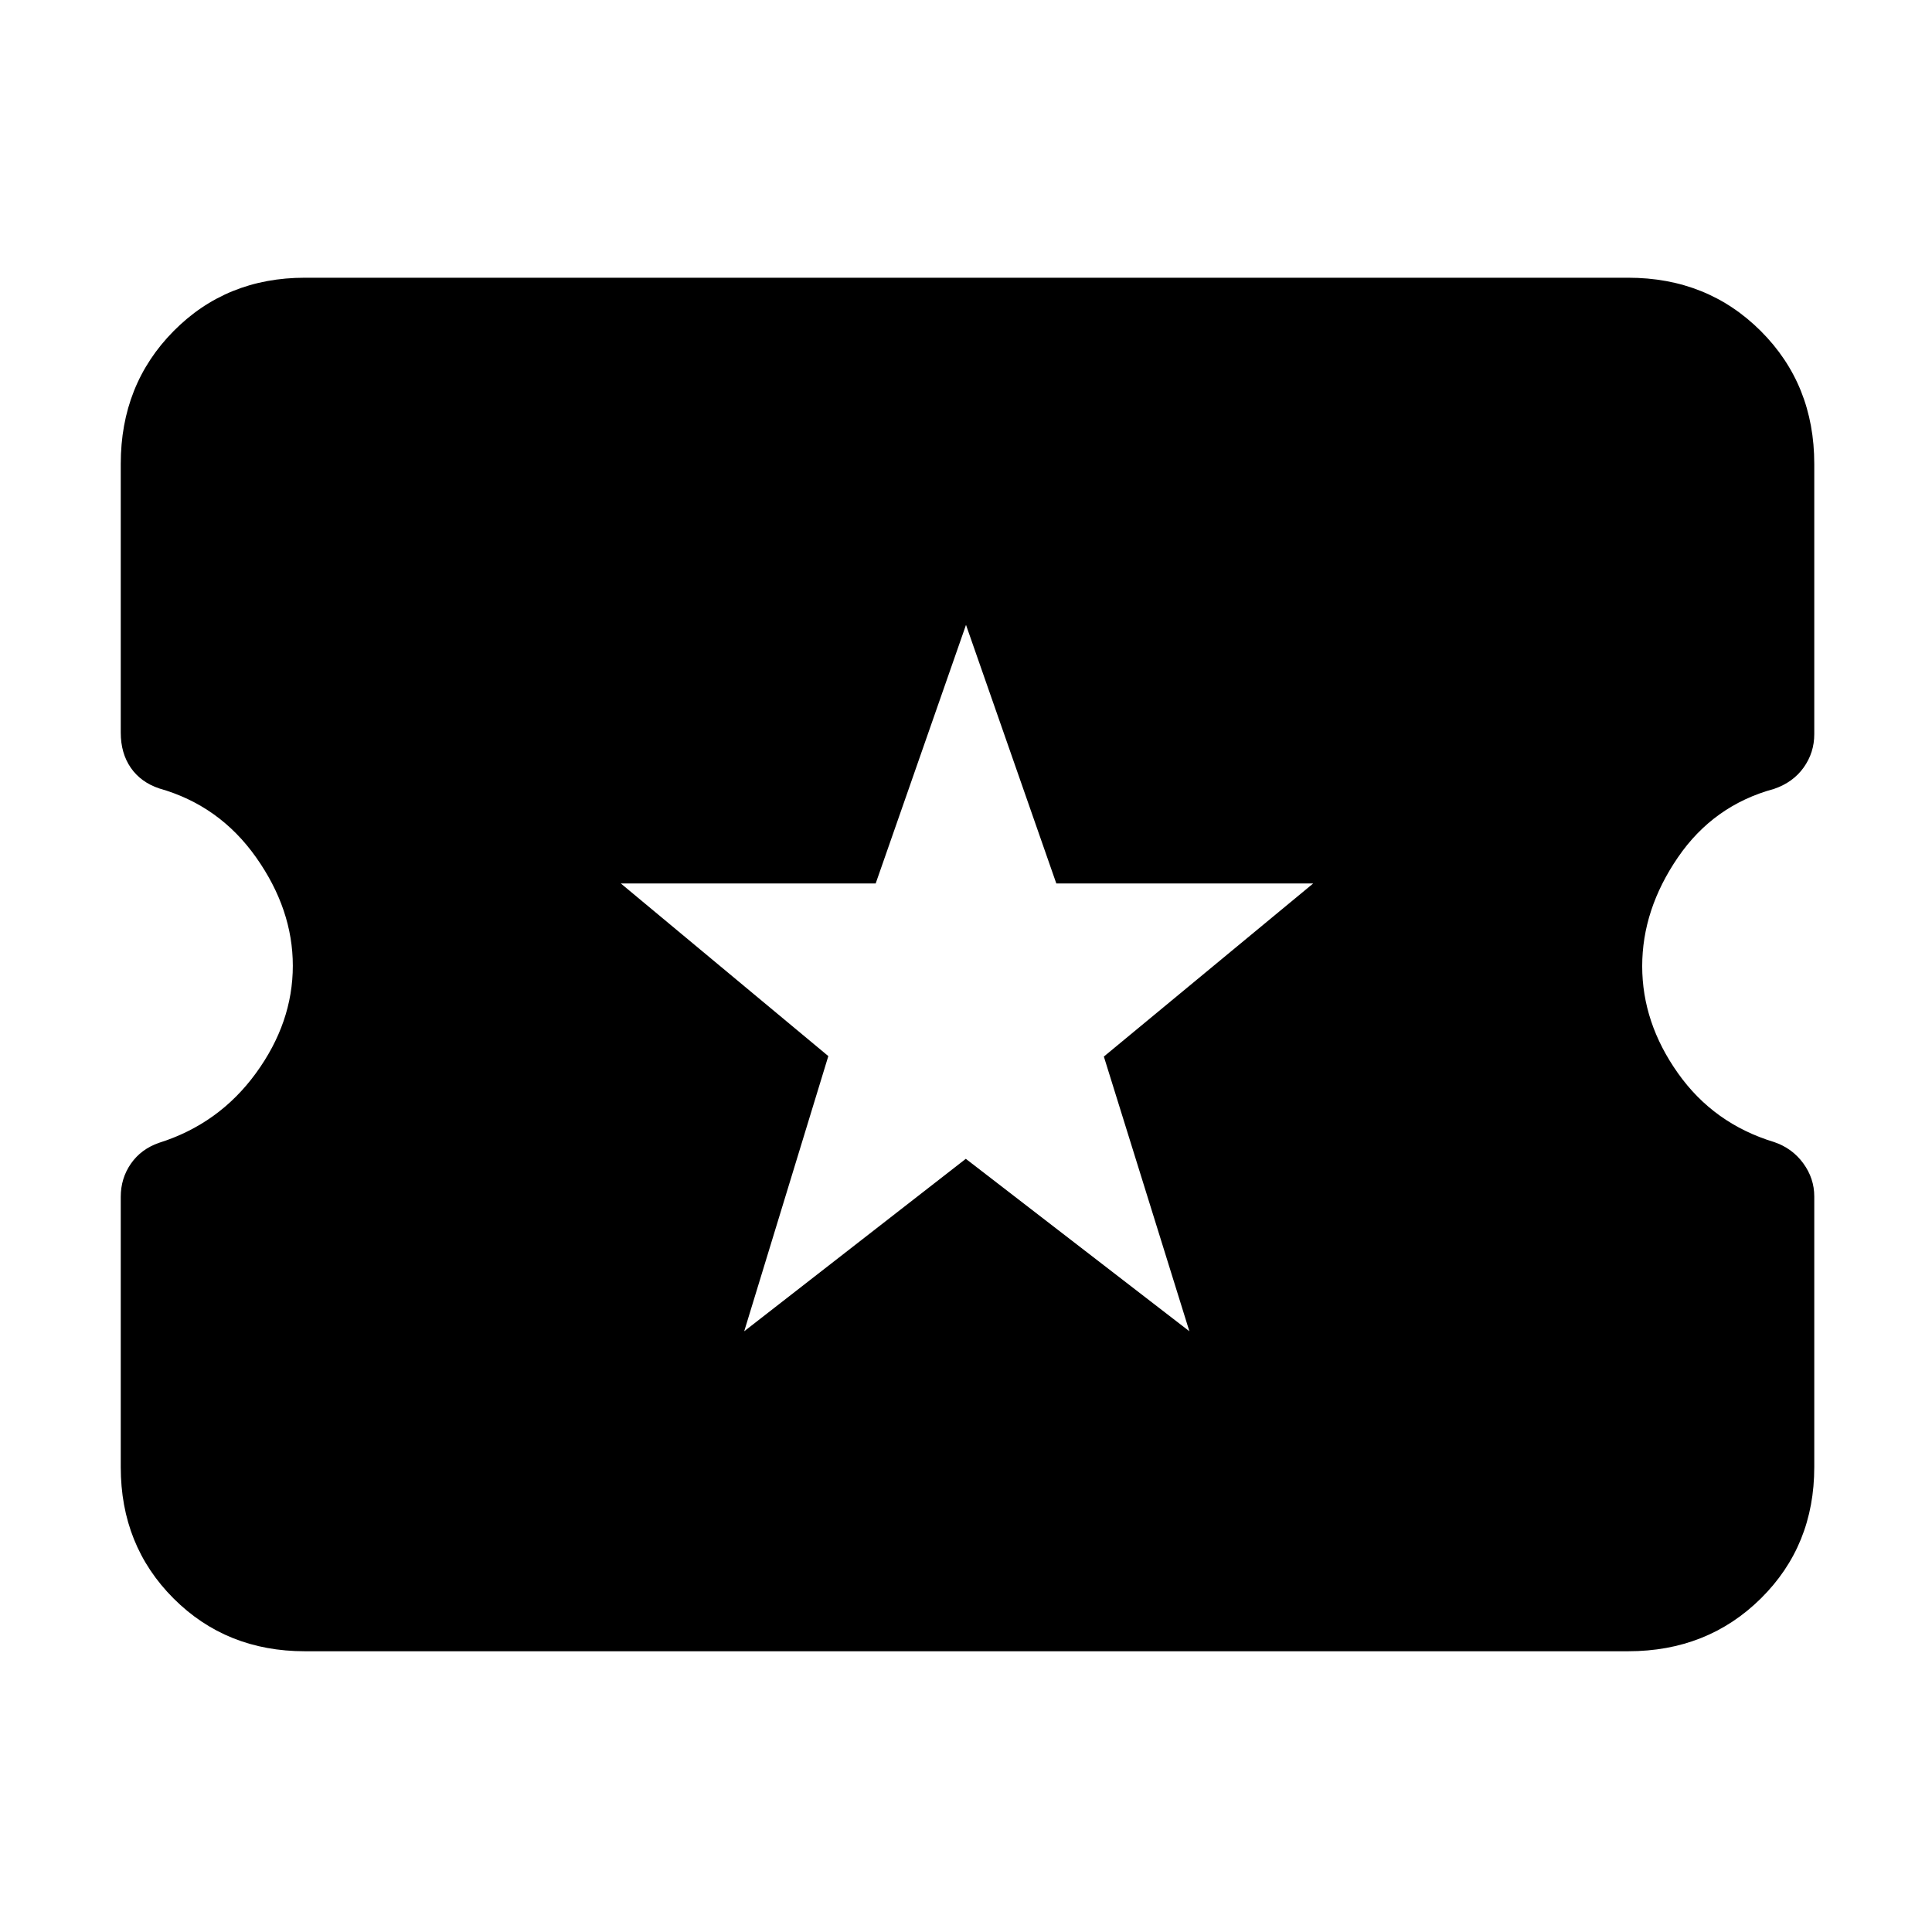 <svg xmlns="http://www.w3.org/2000/svg" height="48" viewBox="0 -960 960 960" width="48"><path d="m369.79-298.5 110.12-85.69L591-298.5 548.5-435l104-86H524.88L480-649.5 435.12-521H308.5l103.09 85.77-41.8 136.73Zm-218.29 159q-39.02 0-65.26-26.24Q60-191.98 60-231v-134.31q0-9.19 5.04-16.46 5.05-7.26 13.95-10.36 29.79-9.38 48.15-34.57 18.36-25.19 18.36-53.43 0-27.99-18.22-53.81-18.22-25.82-48.12-34.28Q70-571.27 65-578.49q-5-7.21-5-17.51v-133.5q0-39.43 26.24-65.97Q112.48-822 151.5-822H809q39.43 0 65.97 26.53 26.53 26.54 26.53 65.97v134.31q0 9.19-5.28 16.58-5.28 7.39-14.72 10.61-30.06 8.16-47.78 34.07Q816-508.02 816-479.92q0 28.11 17.77 53.19 17.76 25.09 47.74 34.2Q890.5-389.5 896-382t5.5 16.5V-231q0 39.02-26.53 65.26Q848.43-139.5 809-139.5H151.5Z"/></svg>
